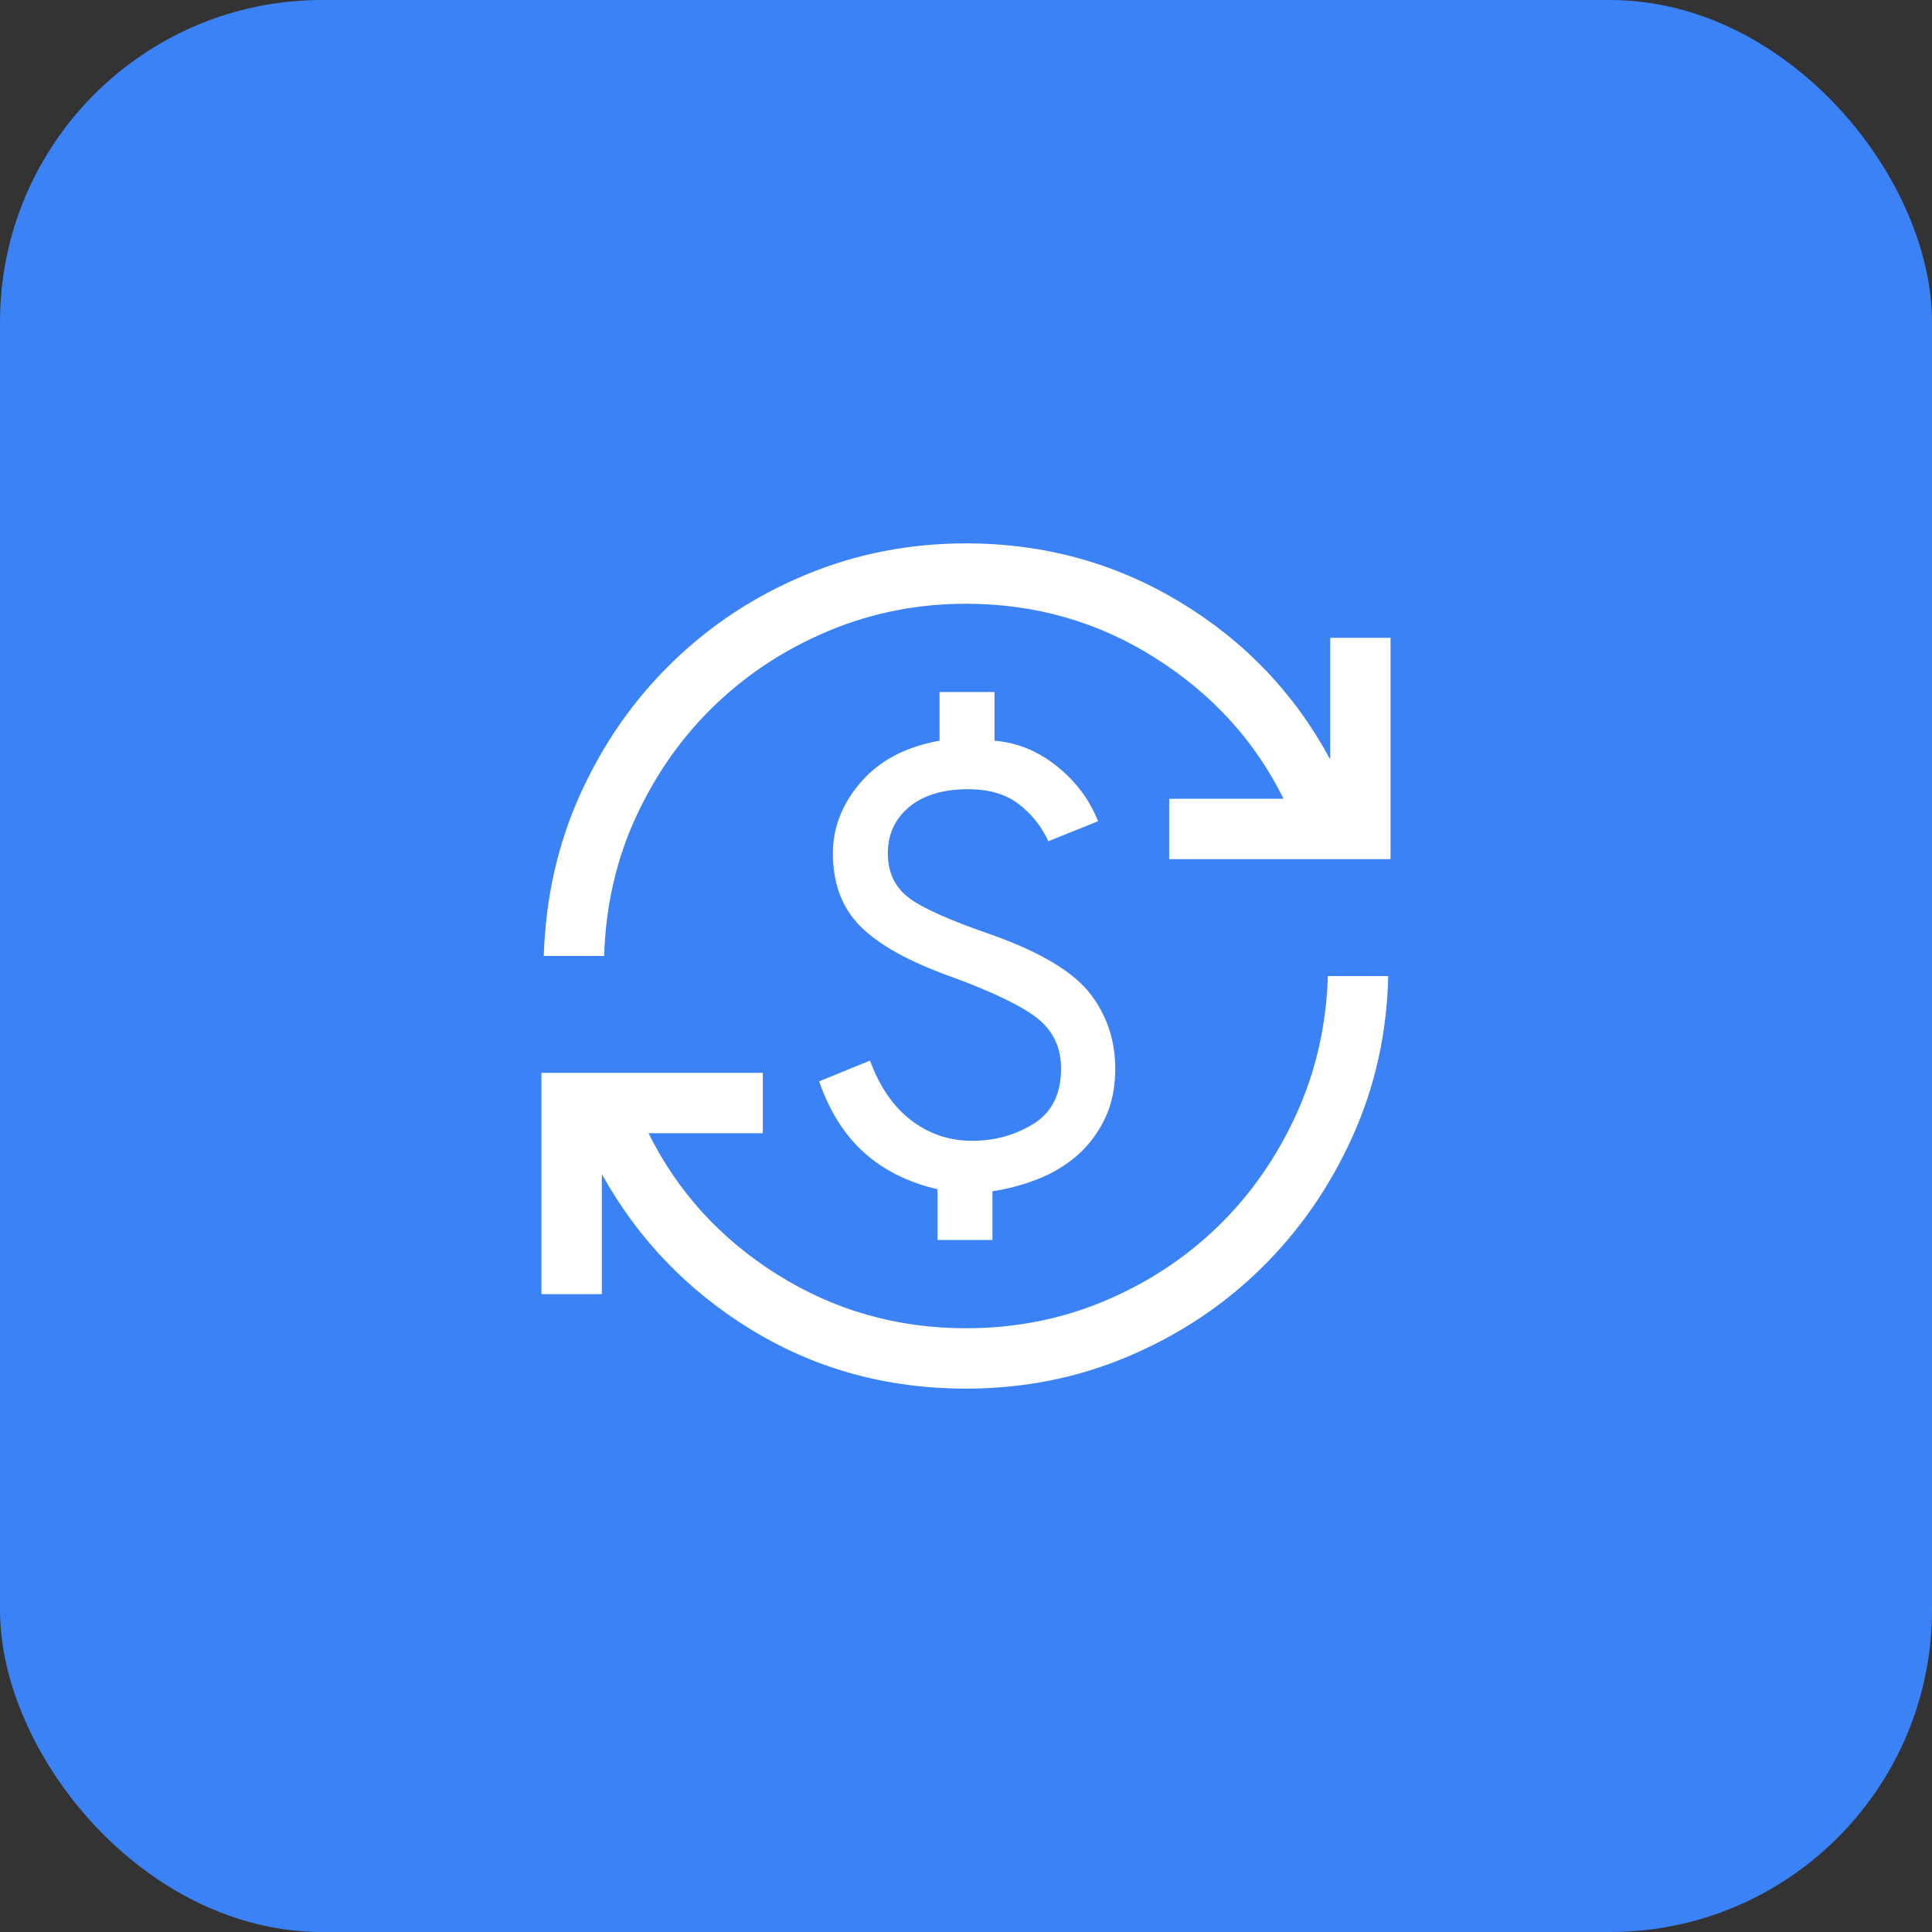 <svg width="40" height="40" viewBox="0 0 40 40" fill="none" xmlns="http://www.w3.org/2000/svg">
<rect x="0" y="0" width="40" height="40" fill="#333333" stroke="none"/>
<rect width="40" height="40" rx="6.667" fill="#3B82F6"/>
<mask id="mask0_319_7682" style="mask-type:alpha" maskUnits="userSpaceOnUse" x="10" y="10" width="20" height="20">
<rect x="10" y="10" width="20" height="20" fill="#D9D9D9"/>
</mask>
<g mask="url(#mask0_319_7682)">
<path d="M20 28.75C18.375 28.75 16.901 28.348 15.576 27.543C14.252 26.739 13.213 25.661 12.46 24.309V26.795H11.21V22.212H15.793V23.462H13.427C14.029 24.675 14.919 25.652 16.098 26.391C17.276 27.13 18.577 27.5 20 27.5C21.02 27.5 21.977 27.311 22.871 26.934C23.765 26.557 24.547 26.042 25.218 25.39C25.889 24.738 26.428 23.968 26.834 23.079C27.241 22.191 27.46 21.234 27.492 20.208H28.742C28.715 21.392 28.468 22.502 27.999 23.538C27.531 24.575 26.903 25.48 26.115 26.255C25.327 27.029 24.408 27.639 23.358 28.083C22.309 28.528 21.189 28.75 20 28.75ZM19.41 25.673V24.622C18.8 24.48 18.293 24.226 17.889 23.862C17.484 23.498 17.174 23.006 16.959 22.388L18.013 21.958C18.212 22.501 18.496 22.913 18.866 23.196C19.237 23.478 19.656 23.619 20.125 23.619C20.599 23.619 21.025 23.5 21.402 23.264C21.78 23.027 21.968 22.648 21.968 22.125C21.968 21.69 21.806 21.344 21.482 21.086C21.158 20.828 20.553 20.536 19.667 20.212C18.81 19.904 18.192 19.559 17.813 19.178C17.433 18.797 17.244 18.293 17.244 17.667C17.244 17.129 17.438 16.637 17.826 16.191C18.213 15.744 18.756 15.459 19.452 15.336V14.327H20.59V15.336C21.058 15.373 21.489 15.549 21.883 15.865C22.276 16.18 22.56 16.56 22.734 17.003L21.705 17.417C21.562 17.108 21.358 16.851 21.091 16.647C20.826 16.442 20.476 16.34 20.042 16.34C19.524 16.34 19.117 16.463 18.823 16.708C18.529 16.954 18.382 17.273 18.382 17.667C18.382 18.06 18.525 18.366 18.813 18.585C19.1 18.804 19.682 19.063 20.558 19.362C21.558 19.723 22.23 20.128 22.574 20.577C22.918 21.026 23.09 21.542 23.09 22.125C23.09 22.523 23.017 22.871 22.87 23.172C22.723 23.472 22.531 23.724 22.294 23.929C22.056 24.133 21.786 24.295 21.483 24.413C21.18 24.532 20.869 24.615 20.548 24.663V25.673H19.41ZM11.258 19.792C11.296 18.581 11.551 17.456 12.025 16.418C12.499 15.379 13.132 14.474 13.926 13.705C14.719 12.936 15.636 12.334 16.678 11.901C17.72 11.467 18.827 11.25 20 11.25C21.609 11.25 23.084 11.654 24.424 12.461C25.764 13.268 26.803 14.355 27.54 15.723V13.205H28.79V17.788H24.207V16.538H26.574C25.987 15.346 25.104 14.375 23.922 13.625C22.741 12.875 21.434 12.5 20 12.5C19.001 12.5 18.056 12.686 17.165 13.058C16.274 13.43 15.491 13.939 14.814 14.586C14.138 15.233 13.593 16 13.178 16.889C12.764 17.777 12.54 18.745 12.508 19.792H11.258Z" fill="white"/>
</g>
</svg>
